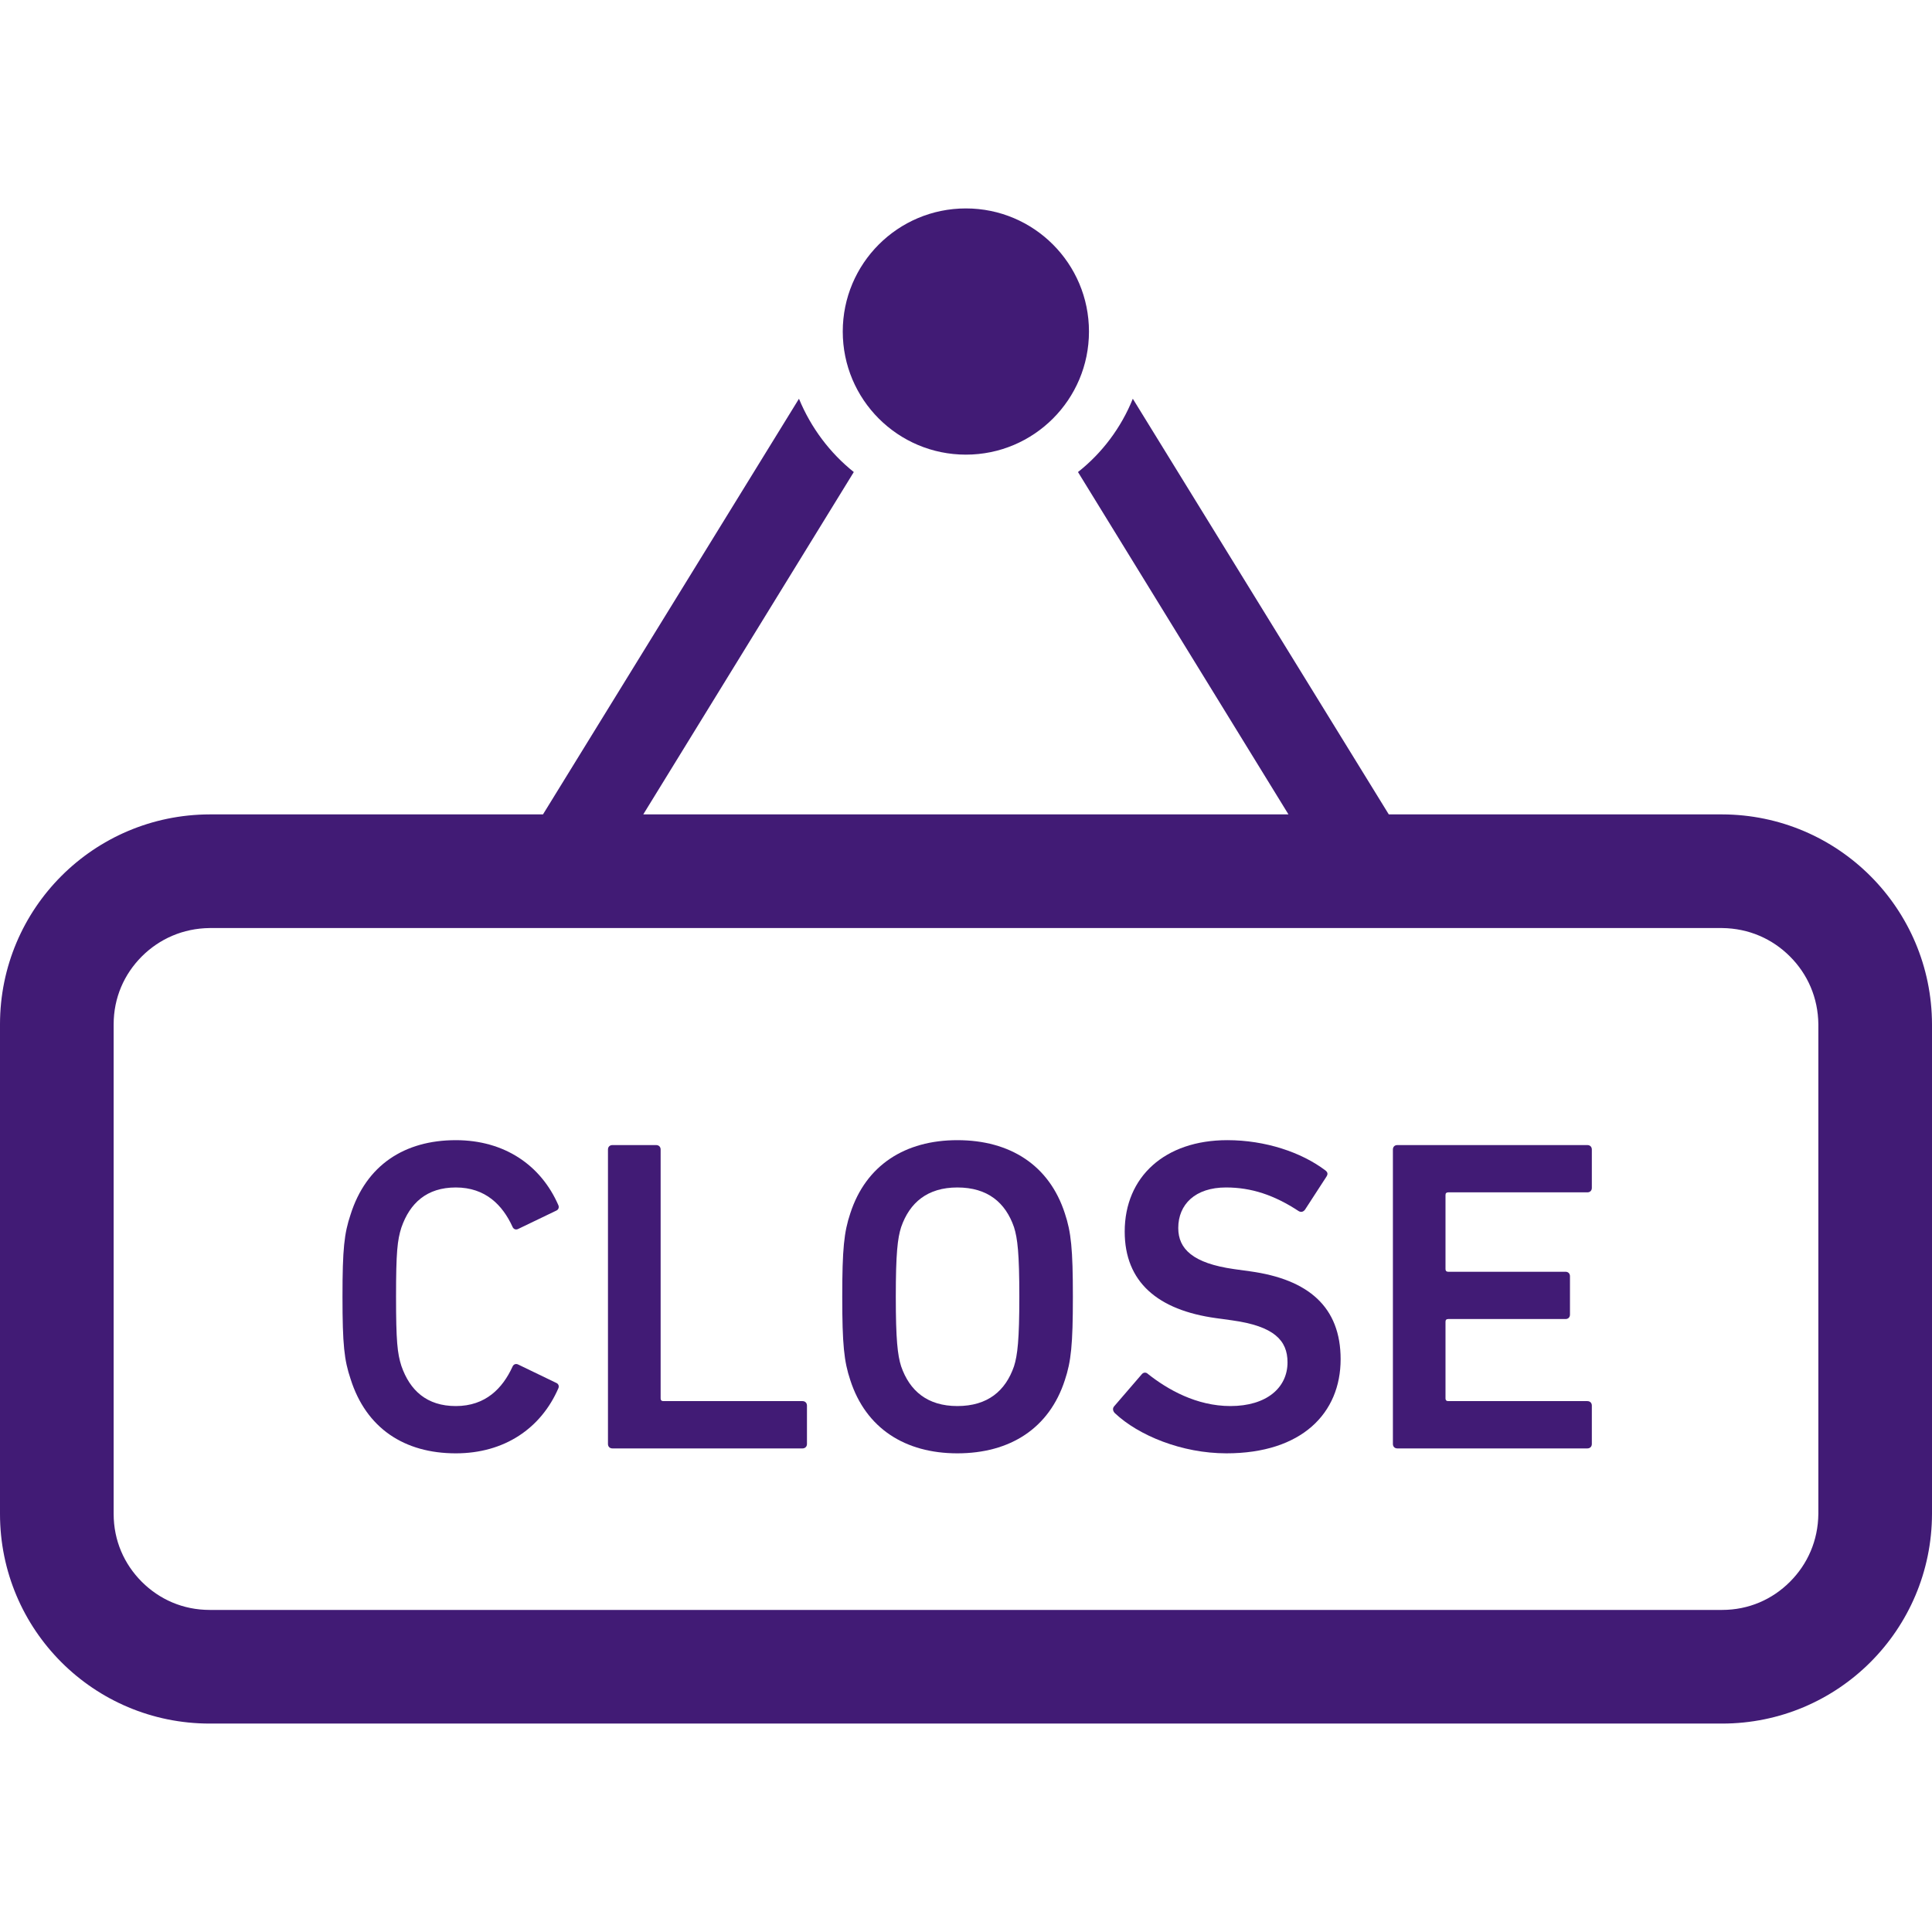 <!--?xml version="1.0" encoding="utf-8"?-->
<!-- Generator: Adobe Illustrator 18.1.1, SVG Export Plug-In . SVG Version: 6.00 Build 0)  -->

<svg version="1.1" id="_x32_" xmlns="http://www.w3.org/2000/svg" xmlns:xlink="http://www.w3.org/1999/xlink" x="0px" y="0px" viewBox="0 0 512 512" style="width: 256px; height: 256px; opacity: 1;" xml:space="preserve">
<style type="text/css">
	.st0{fill:#4B4B4B;}
</style>
<g>
	<path class="st0" d="M456.368,215.823h-88.324L300.206,105.67c-3.088,7.676-8.132,14.382-14.529,19.426l55.78,90.728H170.471
		l55.794-90.728c-6.323-5.044-11.367-11.75-14.53-19.426l-67.838,110.154H55.574C24.853,215.897,0,240.743,0,271.464v129.736
		c0,30.72,24.853,55.565,55.574,55.565h400.794c30.72,0,55.558-24.845,55.632-55.565V271.464
		C511.927,240.743,487.089,215.897,456.368,215.823z M481.882,401.199c-0.073,7.073-2.853,13.323-7.53,17.992
		c-4.661,4.669-10.912,7.456-17.984,7.456H55.574c-7.073,0-13.324-2.786-18-7.456c-4.662-4.669-7.456-10.919-7.456-17.992V271.464
		c0-7.074,2.794-13.324,7.456-17.993c4.676-4.669,10.927-7.456,18-7.529h69.794h26.574h208.044h26.574h69.809
		c7.073,0.074,13.323,2.86,17.984,7.529c4.677,4.67,7.456,10.919,7.53,17.993V401.199z" style="fill: rgb(65, 27, 117);"></path>
	<path class="st0" d="M120.794,314.691c7.912,0,12.412,4.721,15.015,10.398c0.235,0.588,0.823,0.948,1.529,0.588l10.058-4.838
		c0.588-0.242,0.824-0.83,0.588-1.426c-4.617-10.633-14.308-17.258-27.191-17.258c-13.603,0-23.764,6.624-27.897,19.742
		c-1.662,4.971-2.132,8.986-2.132,21.75c0,12.772,0.47,16.794,2.132,21.758c4.133,13.125,14.294,19.742,27.897,19.742
		c12.883,0,22.574-6.618,27.191-17.264c0.236-0.589,0-1.177-0.588-1.412l-10.058-4.854c-0.706-0.352-1.294,0-1.529,0.589
		c-2.603,5.676-7.103,10.412-15.015,10.412c-7.691,0-12.177-4.14-14.426-10.647c-1.059-3.309-1.412-6.5-1.412-18.324
		s0.353-15.014,1.412-18.324C108.618,318.824,113.103,314.691,120.794,314.691z" style="fill: rgb(65, 27, 117);"></path>
	<path class="st0" d="M212.662,371.309H175.78c-0.471,0-0.706-0.235-0.706-0.706v-65.97c0-0.706-0.471-1.177-1.191-1.177h-11.574
		c-0.72,0-1.191,0.47-1.191,1.177v78.029c0,0.706,0.471,1.184,1.191,1.184h50.353c0.705,0,1.191-0.478,1.191-1.184V372.5
		C213.853,371.787,213.368,371.309,212.662,371.309z" style="fill: rgb(65, 27, 117);"></path>
	<path class="st0" d="M253.706,302.155c-13.838,0-24.236,6.624-28.368,19.39c-1.662,4.962-2.132,9.455-2.132,22.102
		c0,12.655,0.47,17.148,2.132,22.11c4.132,12.772,14.53,19.39,28.368,19.39c13.956,0,24.353-6.618,28.486-19.39
		c1.662-4.962,2.132-9.455,2.132-22.11c0-12.647-0.47-17.14-2.132-22.102C278.059,308.779,267.662,302.155,253.706,302.155z
		 M268.721,362.089c-2.25,6.508-6.97,10.53-15.014,10.53c-7.927,0-12.647-4.022-14.898-10.53c-0.941-2.956-1.412-7.088-1.412-18.441
		c0-11.464,0.47-15.485,1.412-18.441c2.251-6.5,6.971-10.515,14.898-10.515c8.044,0,12.765,4.015,15.014,10.515
		c0.941,2.956,1.412,6.978,1.412,18.441C270.133,355,269.662,359.132,268.721,362.089z" style="fill: rgb(65, 27, 117);"></path>
	<path class="st0" d="M331.28,336.912l-4.25-0.588c-10.882-1.544-14.78-5.324-14.78-10.883c0-6.264,4.486-10.75,12.647-10.75
		c6.736,0,12.765,2,19.265,6.265c0.603,0.353,1.191,0.236,1.662-0.36l5.676-8.742c0.471-0.714,0.353-1.192-0.235-1.662
		c-6.383-4.845-15.971-8.036-26.015-8.036c-16.544,0-27.191,9.699-27.191,24.235c0,13.36,8.75,20.809,24.235,22.934l4.264,0.588
		c11.103,1.544,14.648,5.324,14.648,11.118c0,6.735-5.545,11.588-15.133,11.588c-8.986,0-16.662-4.383-21.868-8.515
		c-0.471-0.471-1.177-0.471-1.648,0.117l-7.338,8.515c-0.471,0.588-0.235,1.294,0.236,1.772c6.264,5.905,17.735,10.64,29.559,10.64
		c19.986,0,30.265-10.64,30.265-24.941C355.28,346.368,346.765,339.045,331.28,336.912z" style="fill: rgb(65, 27, 117);"></path>
	<path class="st0" d="M420.662,303.456h-50.353c-0.706,0-1.177,0.47-1.177,1.177v78.029c0,0.706,0.471,1.184,1.177,1.184h50.353
		c0.72,0,1.191-0.478,1.191-1.184V372.5c0-0.713-0.47-1.191-1.191-1.191h-36.868c-0.486,0-0.72-0.235-0.72-0.706v-20.331
		c0-0.478,0.235-0.713,0.72-0.713h31.088c0.706,0,1.177-0.47,1.177-1.177v-10.169c0-0.713-0.471-1.184-1.177-1.184h-31.088
		c-0.486,0-0.72-0.235-0.72-0.706v-19.633c0-0.471,0.235-0.706,0.72-0.706h36.868c0.72,0,1.191-0.47,1.191-1.177v-10.176
		C421.853,303.927,421.383,303.456,420.662,303.456z" style="fill: rgb(65, 27, 117);"></path>
	<path class="st0" d="M255.971,120.485c18.015,0,32.618-14.602,32.618-32.625c0-18.022-14.603-32.625-32.618-32.625
		c-18.029,0-32.632,14.604-32.632,32.625C223.339,105.883,237.942,120.485,255.971,120.485z" style="fill: rgb(65, 27, 117);"></path>
</g>
</svg>
